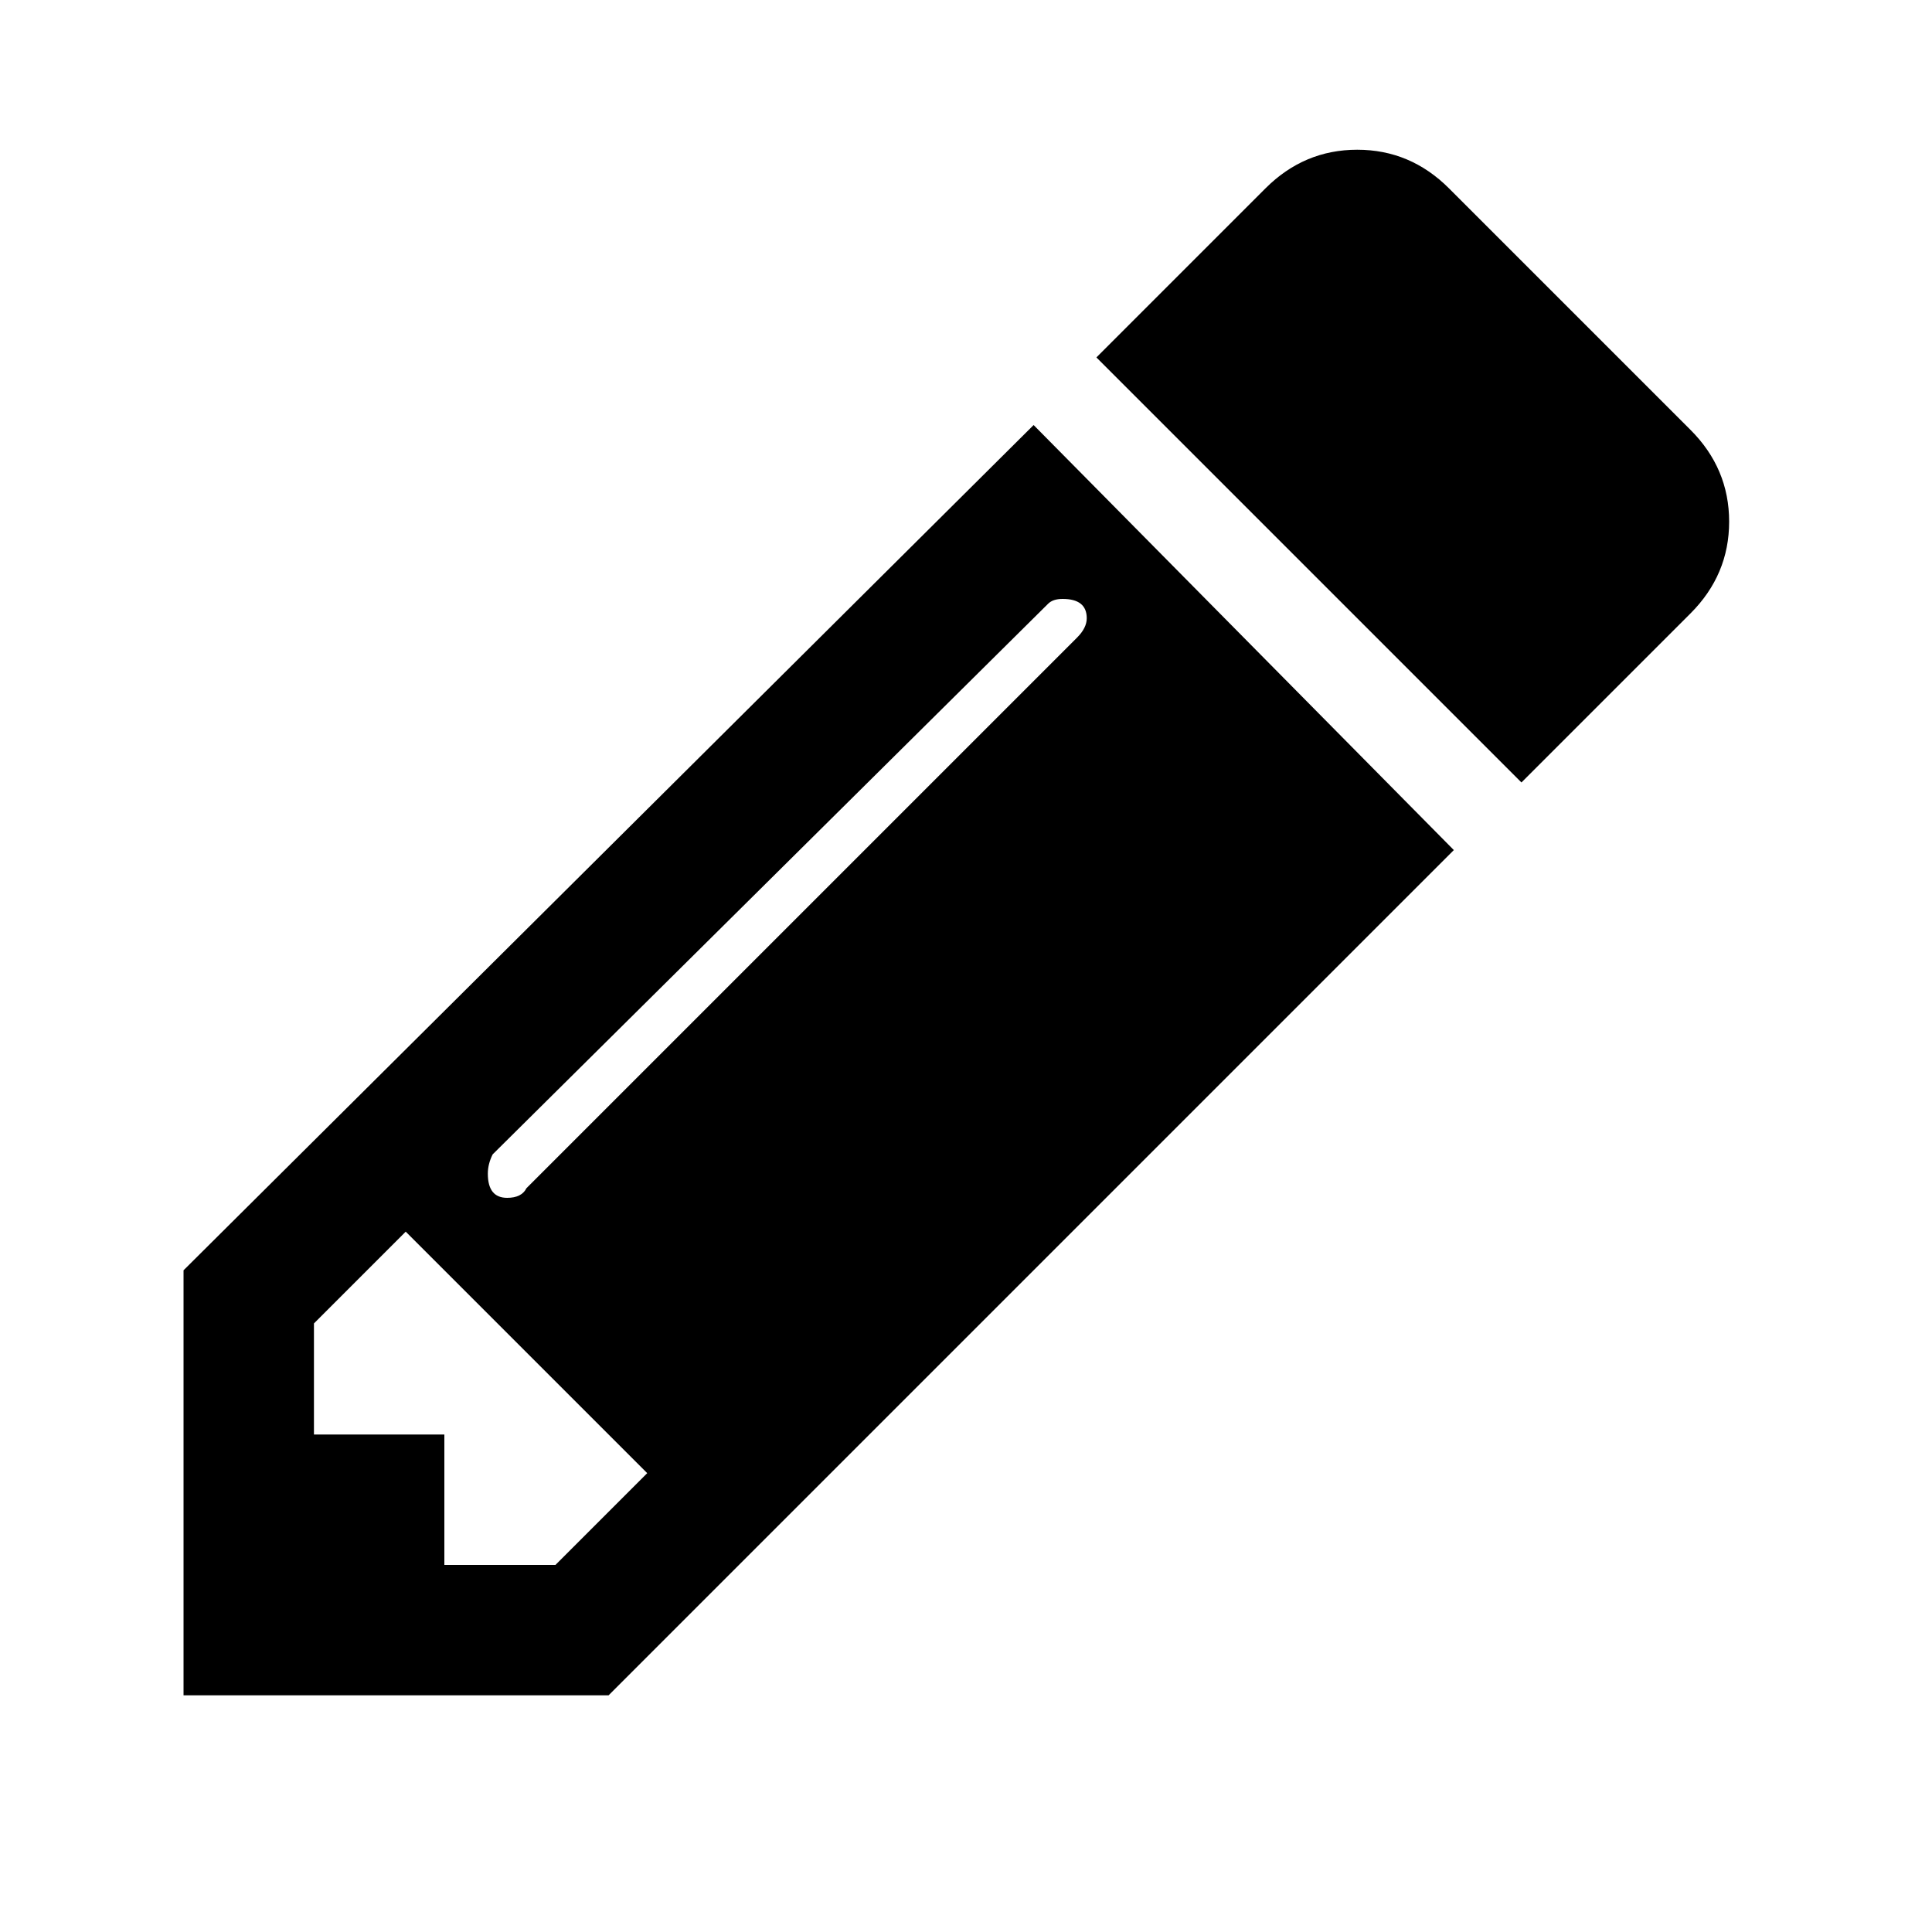 <?xml version="1.0"?><svg viewBox="0 0 40 40" xmlns="http://www.w3.org/2000/svg" height="40" width="40"><path d="m11.5 32.4l1.9-1.9-5-5-1.9 1.9v2.3h2.7v2.7h2.3z m11-19.6q0-0.4-0.5-0.4-0.2 0-0.3 0.1l-11.5 11.4q-0.1 0.2-0.1 0.4 0 0.5 0.4 0.5 0.3 0 0.4-0.2l11.4-11.4q0.2-0.2 0.2-0.4z m-1.1-4l8.7 8.8-17.5 17.5h-8.8v-8.8z m14.4 2q0 1.1-0.8 1.9l-3.5 3.5-8.8-8.8 3.5-3.5q0.8-0.8 1.9-0.8 1.1 0 1.9 0.8l5 5q0.8 0.8 0.8 1.9z"></path></svg>